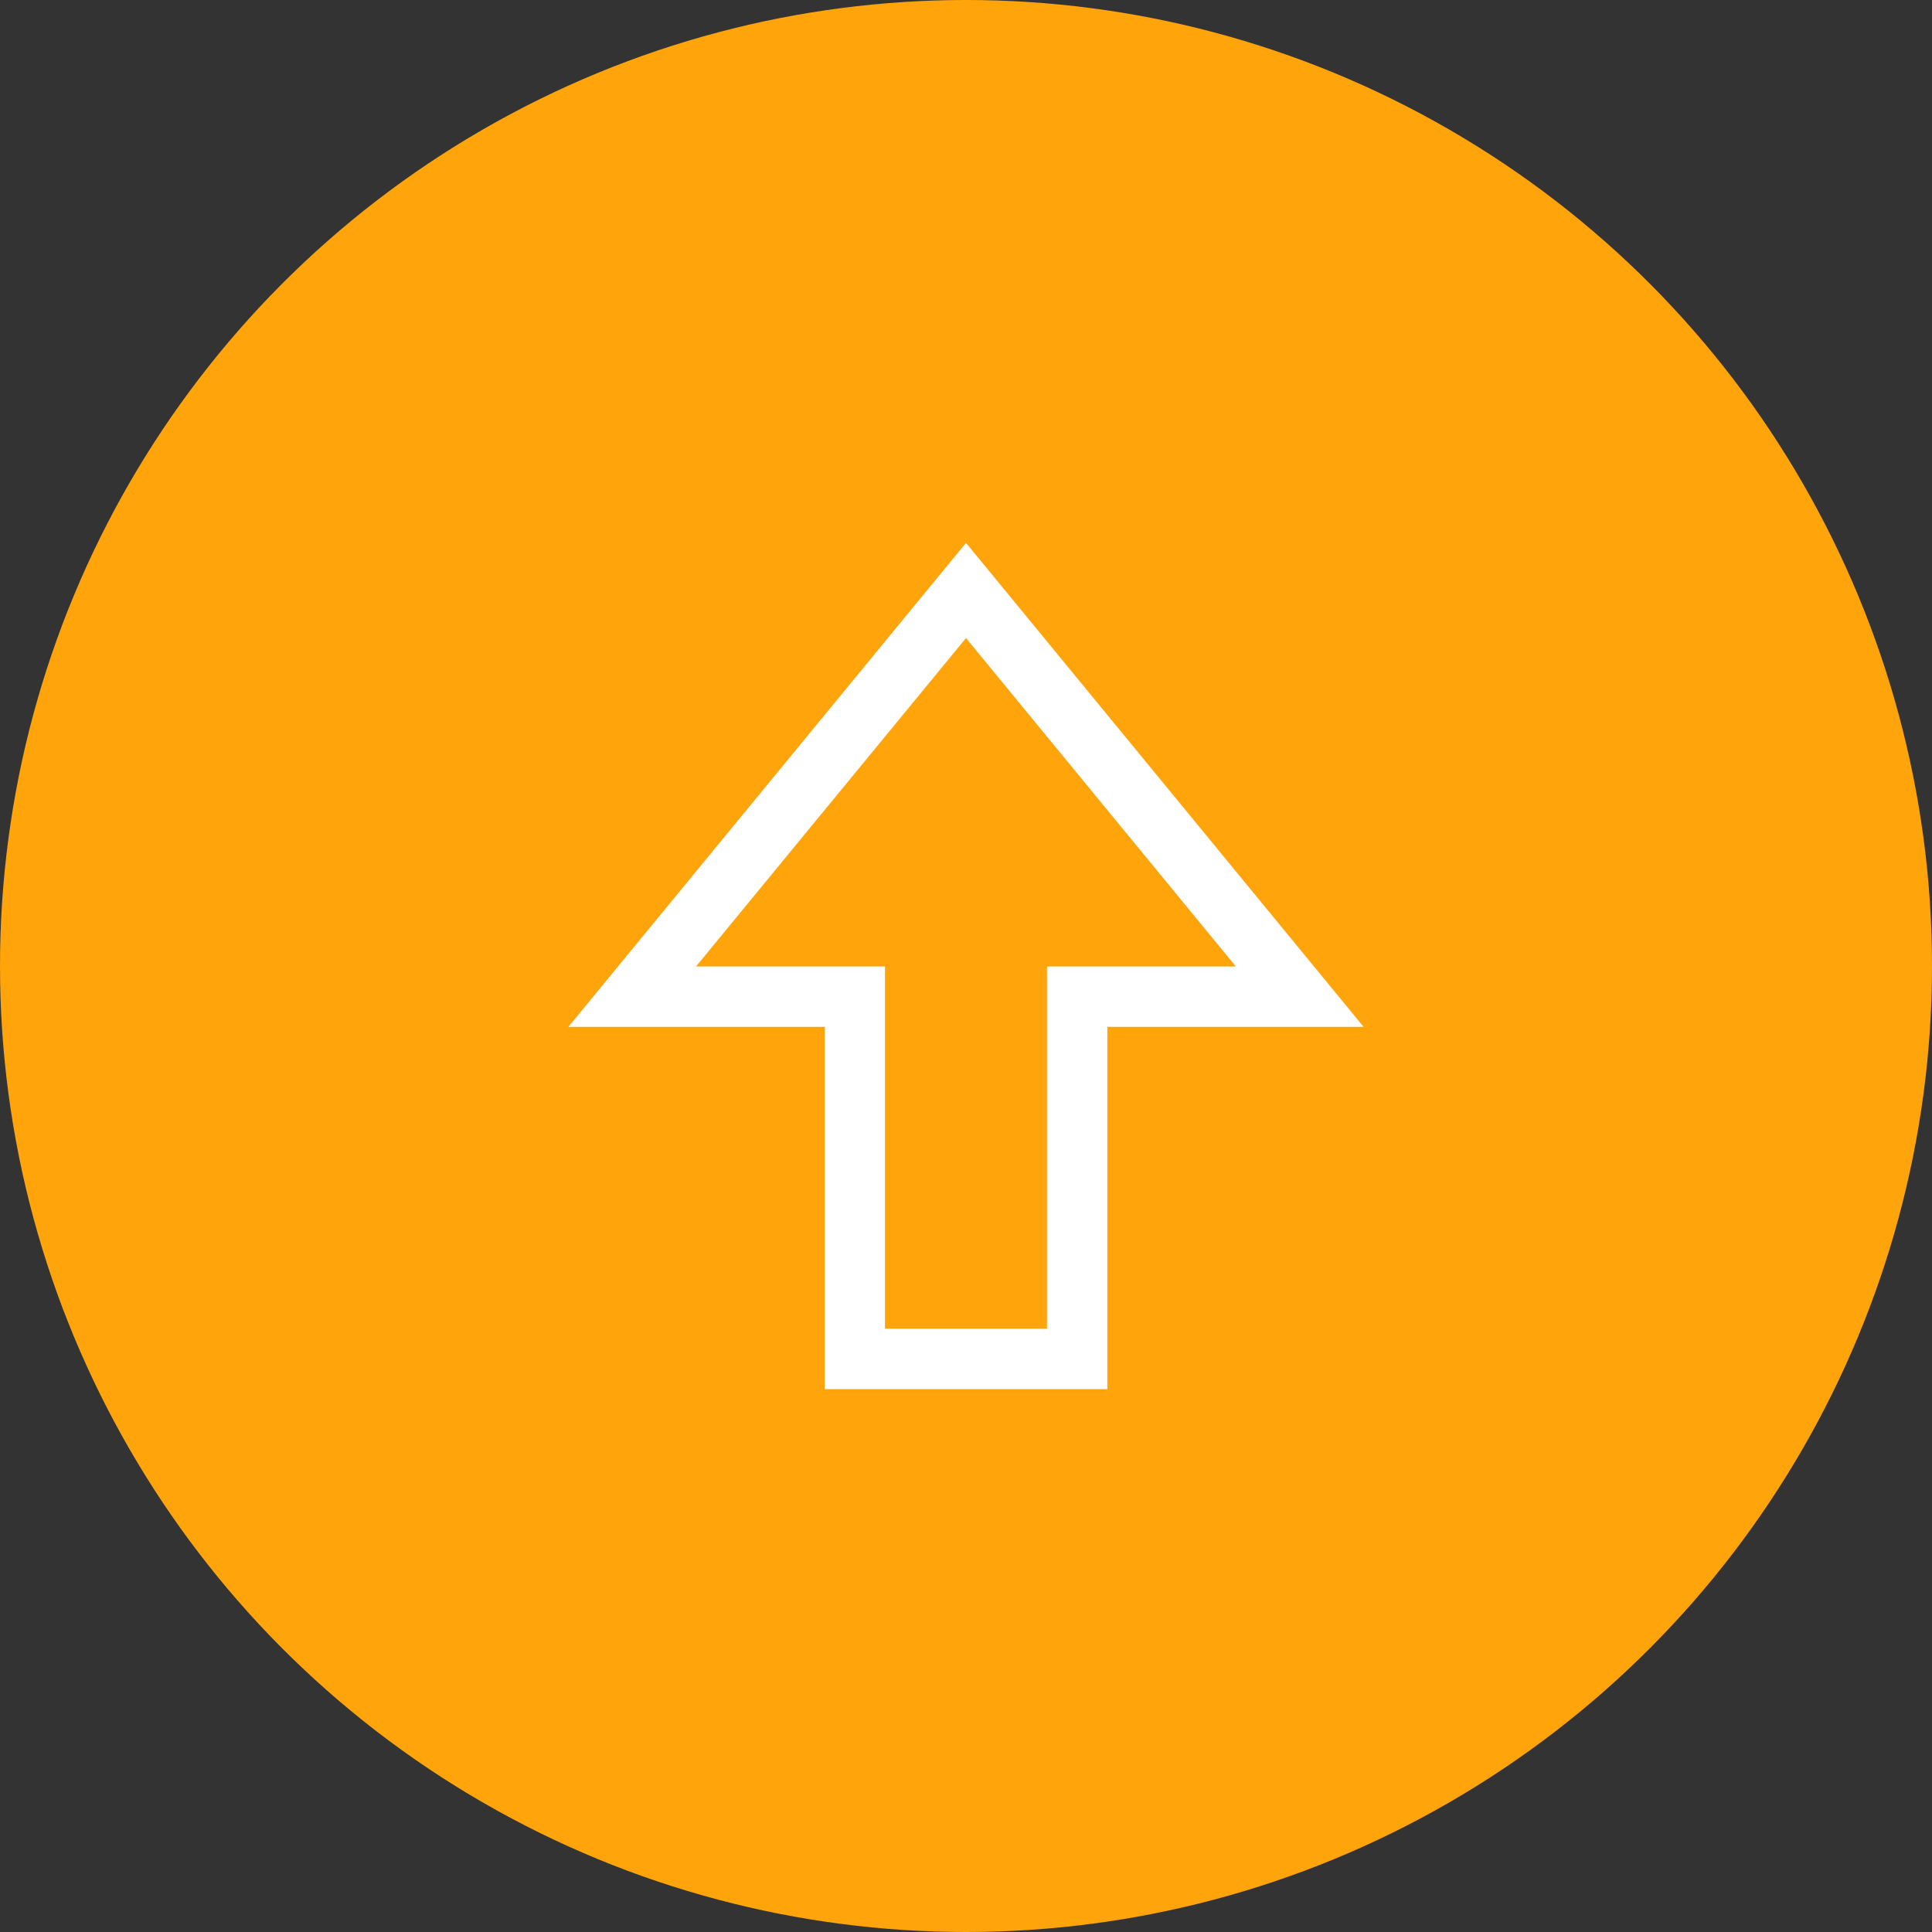 <svg xmlns="http://www.w3.org/2000/svg" width="32" height="32"><rect width="100%" height="100%" fill="#333333" stroke="none"/><g fill="#fff" fill-rule="evenodd" transform="translate(9 -1028.362)"><circle cx="7" cy="1044.362" r="16" fill="#ffa40b"/><path d="M8.354.992 1.768 9.008h4.244v6h4.683v-6h4.244L8.354.992zm0 1.576 4.47 5.44H9.695v6H7.012v-6h-3.13l4.472-5.44z" color="#000" font-family="sans-serif" font-weight="400" overflow="visible" transform="translate(-1.354 1036.362)" style="line-height:normal;text-indent:0;text-align:start;text-decoration-line:none;text-decoration-style:solid;text-decoration-color:#000;text-transform:none;block-progression:tb;isolation:auto;mix-blend-mode:normal"/></g></svg>